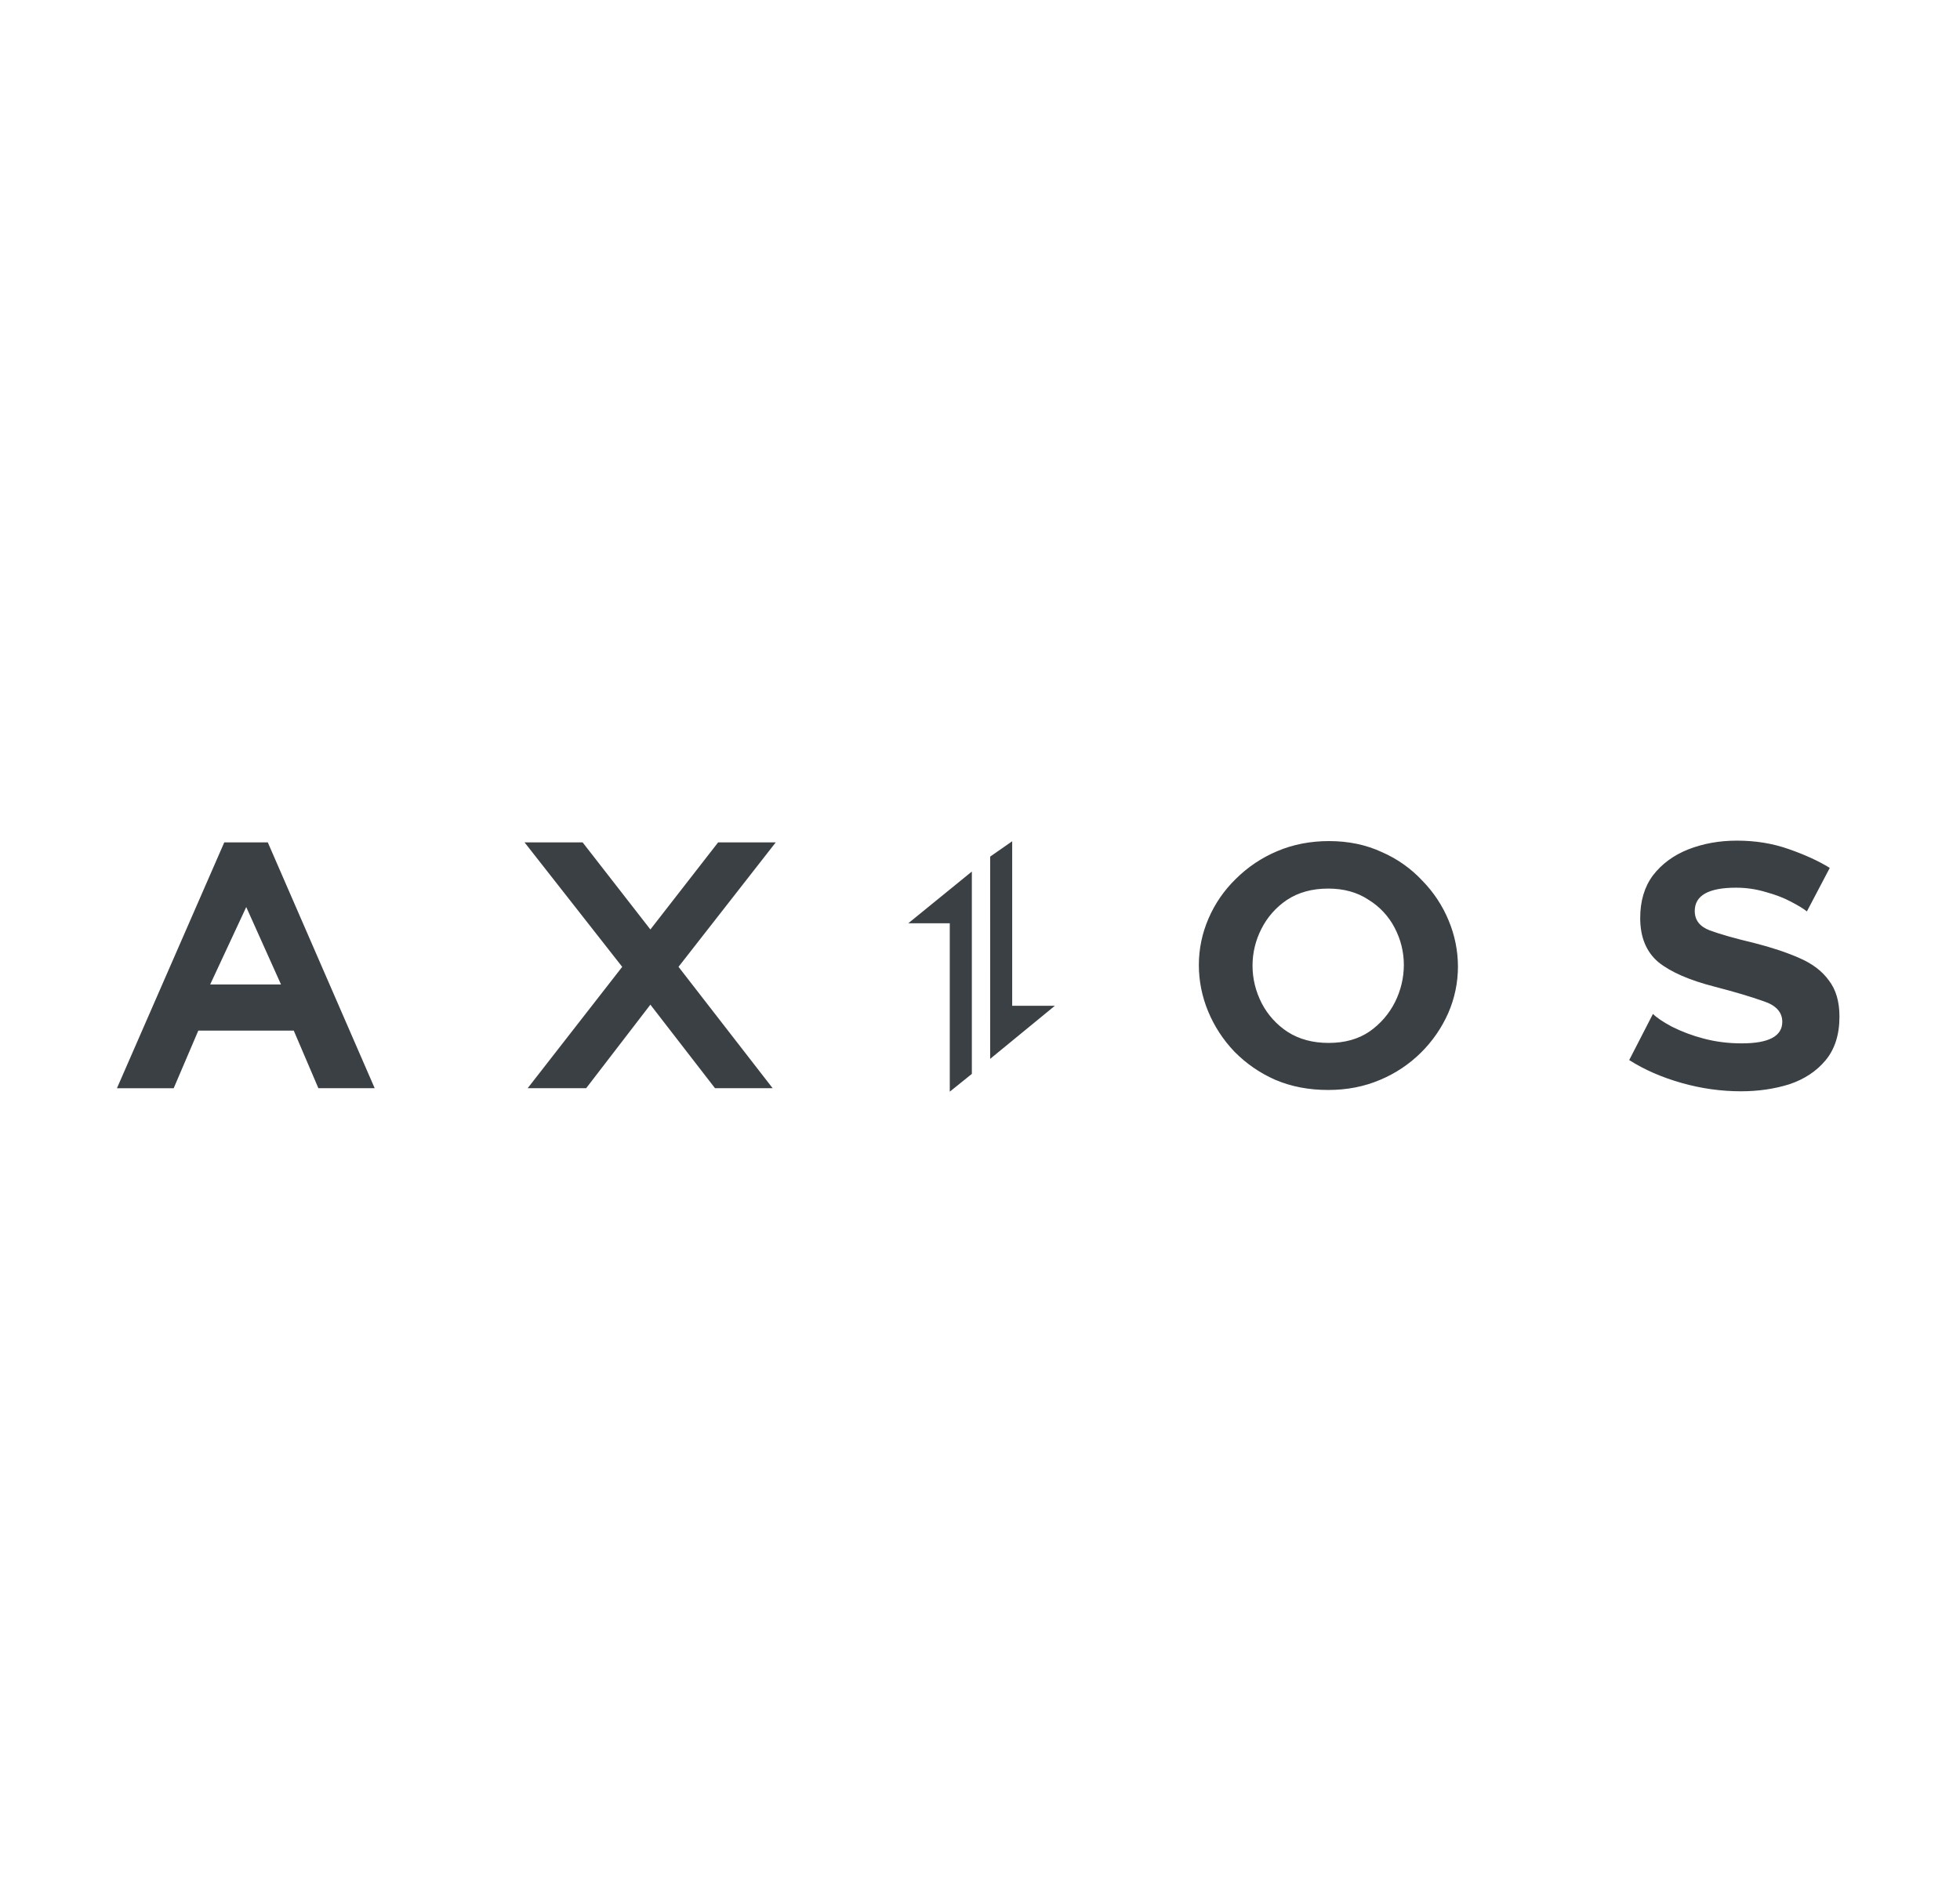 <svg width="88" height="85" viewBox="0 0 88 85" fill="none" xmlns="http://www.w3.org/2000/svg">
<g id="devicon-plain:axios-wordmark" filter="url(#filter0_d_76_110)">
<rect width="80" height="80" transform="translate(4)" fill="white"/>
<path id="Vector" d="M43.634 35.138L40.779 37.462H42.643V45.023L43.634 44.225V35.138ZM44.456 43.55L47.362 41.166H45.445V33.778L44.457 34.467L44.456 43.55ZM80.415 36.495C80.744 36.666 80.981 36.811 81.126 36.929L82.153 34.974C81.64 34.658 81.021 34.376 80.297 34.125C79.586 33.875 78.816 33.75 77.986 33.75C77.196 33.75 76.466 33.881 75.794 34.145C75.136 34.408 74.609 34.797 74.214 35.31C73.832 35.824 73.642 36.462 73.642 37.226C73.642 38.082 73.911 38.74 74.451 39.201C75.004 39.648 75.847 40.017 76.979 40.307C77.888 40.543 78.618 40.761 79.171 40.958C79.737 41.142 80.021 41.452 80.021 41.886C80.021 42.531 79.414 42.854 78.204 42.854C77.597 42.854 77.025 42.782 76.485 42.637C75.994 42.51 75.517 42.331 75.064 42.104C74.669 41.893 74.386 41.702 74.214 41.531L73.148 43.604C73.832 44.039 74.616 44.381 75.498 44.631C76.38 44.881 77.269 45.006 78.164 45.006C78.941 45.006 79.665 44.901 80.336 44.691C81.007 44.467 81.547 44.111 81.956 43.624C82.377 43.124 82.588 42.466 82.588 41.649C82.588 40.978 82.429 40.438 82.114 40.03C81.811 39.609 81.37 39.273 80.791 39.023C80.224 38.773 79.553 38.549 78.776 38.351C77.894 38.141 77.222 37.95 76.762 37.779C76.314 37.608 76.091 37.318 76.091 36.91C76.091 36.212 76.709 35.863 77.947 35.863C78.407 35.863 78.855 35.929 79.289 36.061C79.724 36.179 80.099 36.324 80.415 36.495ZM59.633 44.947C58.764 44.947 57.974 44.796 57.263 44.493C56.575 44.193 55.952 43.764 55.426 43.229C54.921 42.703 54.519 42.087 54.241 41.413C53.968 40.755 53.827 40.051 53.826 39.339C53.826 38.614 53.971 37.917 54.261 37.245C54.548 36.578 54.965 35.974 55.486 35.468C56.019 34.938 56.649 34.515 57.342 34.224C58.053 33.921 58.829 33.77 59.672 33.77C60.541 33.77 61.331 33.934 62.042 34.264C62.73 34.563 63.348 34.999 63.859 35.547C64.366 36.064 64.769 36.674 65.044 37.344C65.316 37.995 65.457 38.693 65.459 39.398C65.46 40.118 65.312 40.831 65.024 41.492C64.731 42.156 64.315 42.758 63.799 43.269C63.272 43.792 62.648 44.207 61.963 44.493C61.252 44.796 60.476 44.947 59.633 44.947ZM56.236 39.359C56.236 39.951 56.374 40.517 56.651 41.057C56.922 41.578 57.323 42.02 57.816 42.341C58.329 42.669 58.941 42.834 59.653 42.834C60.376 42.834 60.989 42.663 61.489 42.321C61.975 41.982 62.369 41.527 62.634 40.998C62.892 40.482 63.028 39.915 63.03 39.339C63.03 38.746 62.891 38.187 62.615 37.66C62.343 37.138 61.933 36.701 61.429 36.396C60.929 36.067 60.331 35.903 59.633 35.903C58.909 35.903 58.289 36.074 57.776 36.416C57.288 36.744 56.894 37.193 56.631 37.719C56.372 38.227 56.236 38.789 56.236 39.359ZM5.25 44.869L10.069 33.829H12.024L16.823 44.868H14.295L13.189 42.281H8.904L7.798 44.869H5.25ZM11.056 36.732L9.437 40.208H12.616L11.056 36.732ZM26.159 33.829L29.201 37.739L32.242 33.829H34.829L30.464 39.417L34.691 44.868H32.103L29.201 41.116L26.317 44.868H23.691L27.936 39.418L23.552 33.829H26.159Z" fill="#3B4045"/>
</g>
<defs>
<filter id="filter0_d_76_110" x="0" y="0" width="88" height="88" filterUnits="userSpaceOnUse" color-interpolation-filters="sRGB">
<feFlood flood-opacity="0" result="BackgroundImageFix"/>
<feColorMatrix in="SourceAlpha" type="matrix" values="0 0 0 0 0 0 0 0 0 0 0 0 0 0 0 0 0 0 127 0" result="hardAlpha"/>
<feOffset dy="4"/>
<feGaussianBlur stdDeviation="2"/>
<feComposite in2="hardAlpha" operator="out"/>
<feColorMatrix type="matrix" values="0 0 0 0 0 0 0 0 0 0 0 0 0 0 0 0 0 0 0.25 0"/>
<feBlend mode="normal" in2="BackgroundImageFix" result="effect1_dropShadow_76_110"/>
<feBlend mode="normal" in="SourceGraphic" in2="effect1_dropShadow_76_110" result="shape"/>
</filter>
</defs>
</svg>
